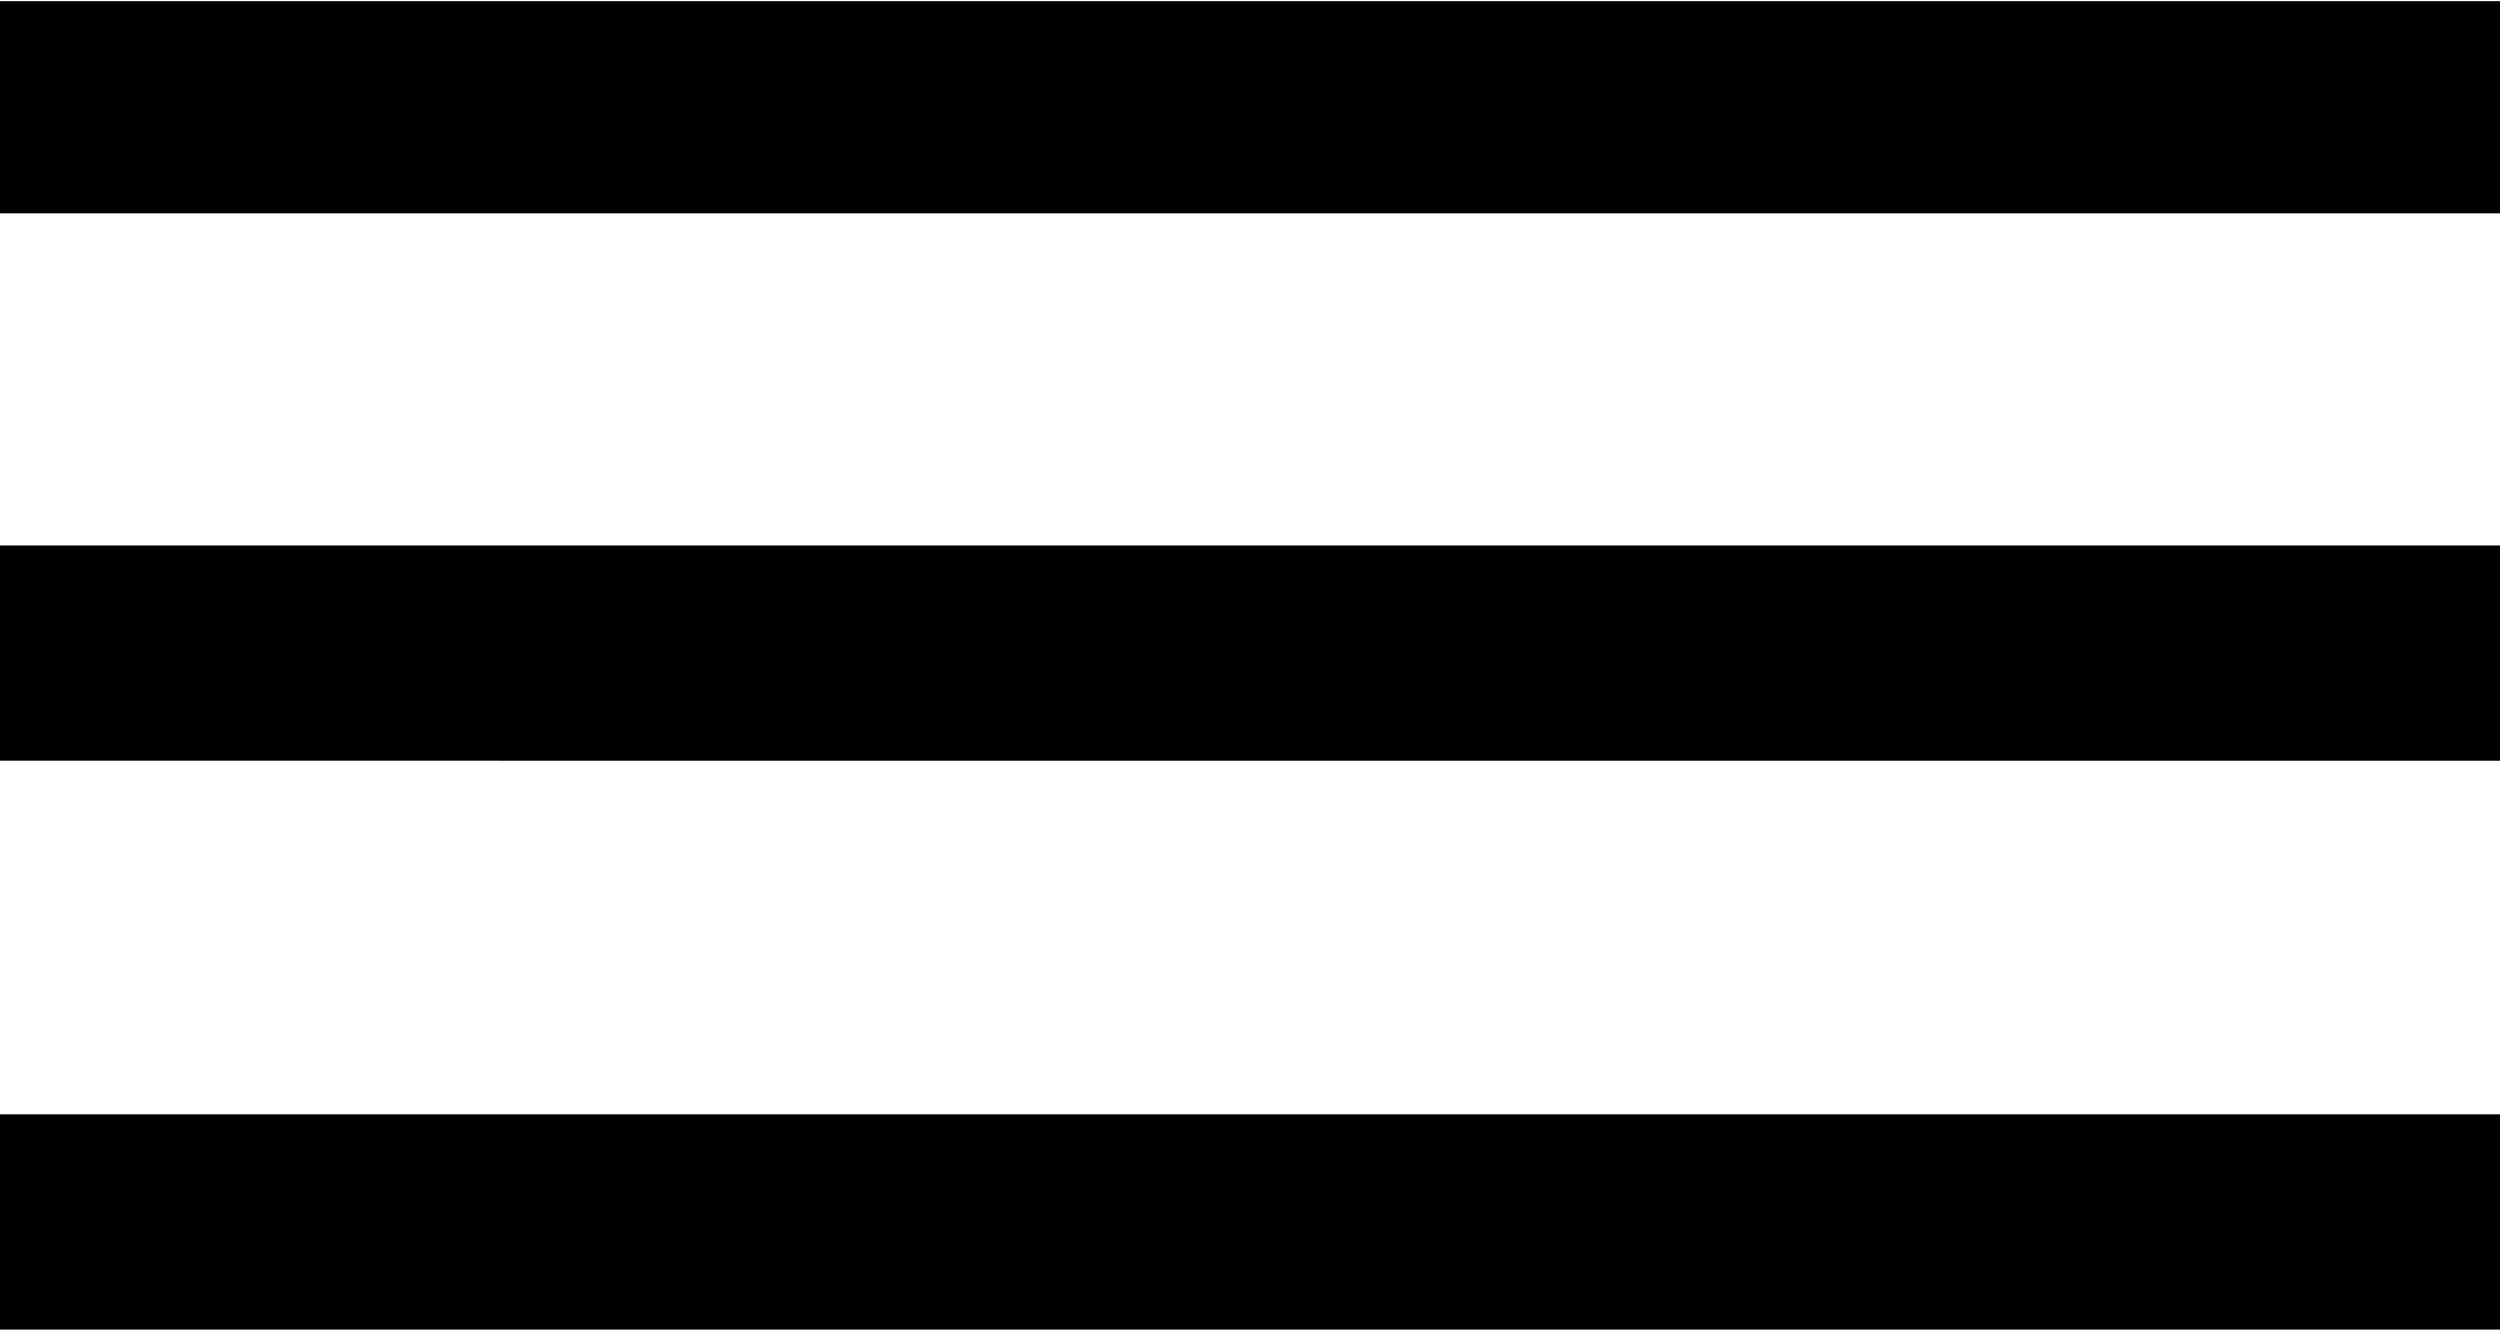 <?xml version="1.0" encoding="utf-8"?>
<!-- Generator: Adobe Illustrator 22.1.0, SVG Export Plug-In . SVG Version: 6.00 Build 0)  -->
<svg version="1.1"
	 id="Layer_1" xmlns:cc="http://creativecommons.org/ns#" xmlns:dc="http://purl.org/dc/elements/1.1/" xmlns:inkscape="http://www.inkscape.org/namespaces/inkscape" xmlns:rdf="http://www.w3.org/1999/02/22-rdf-syntax-ns#" xmlns:sodipodi="http://sodipodi.sourceforge.net/DTD/sodipodi-0.dtd" xmlns:svg="http://www.w3.org/2000/svg"
	 xmlns="http://www.w3.org/2000/svg" xmlns:xlink="http://www.w3.org/1999/xlink" x="0px" y="0px" viewBox="0 0 81.3 43.3"
	 style="enable-background:new 0 0 81.3 43.3;" xml:space="preserve">
<g transform="translate(0,-952.362)">
	<path d="M0,952.4h81.3v6.9H0L0,952.4z"/>
	<path d="M0,970.1h81.3v7H0L0,970.1z"/>
	<path d="M0,988.6h81.3v7H0L0,988.6z"/>
</g>
</svg>
